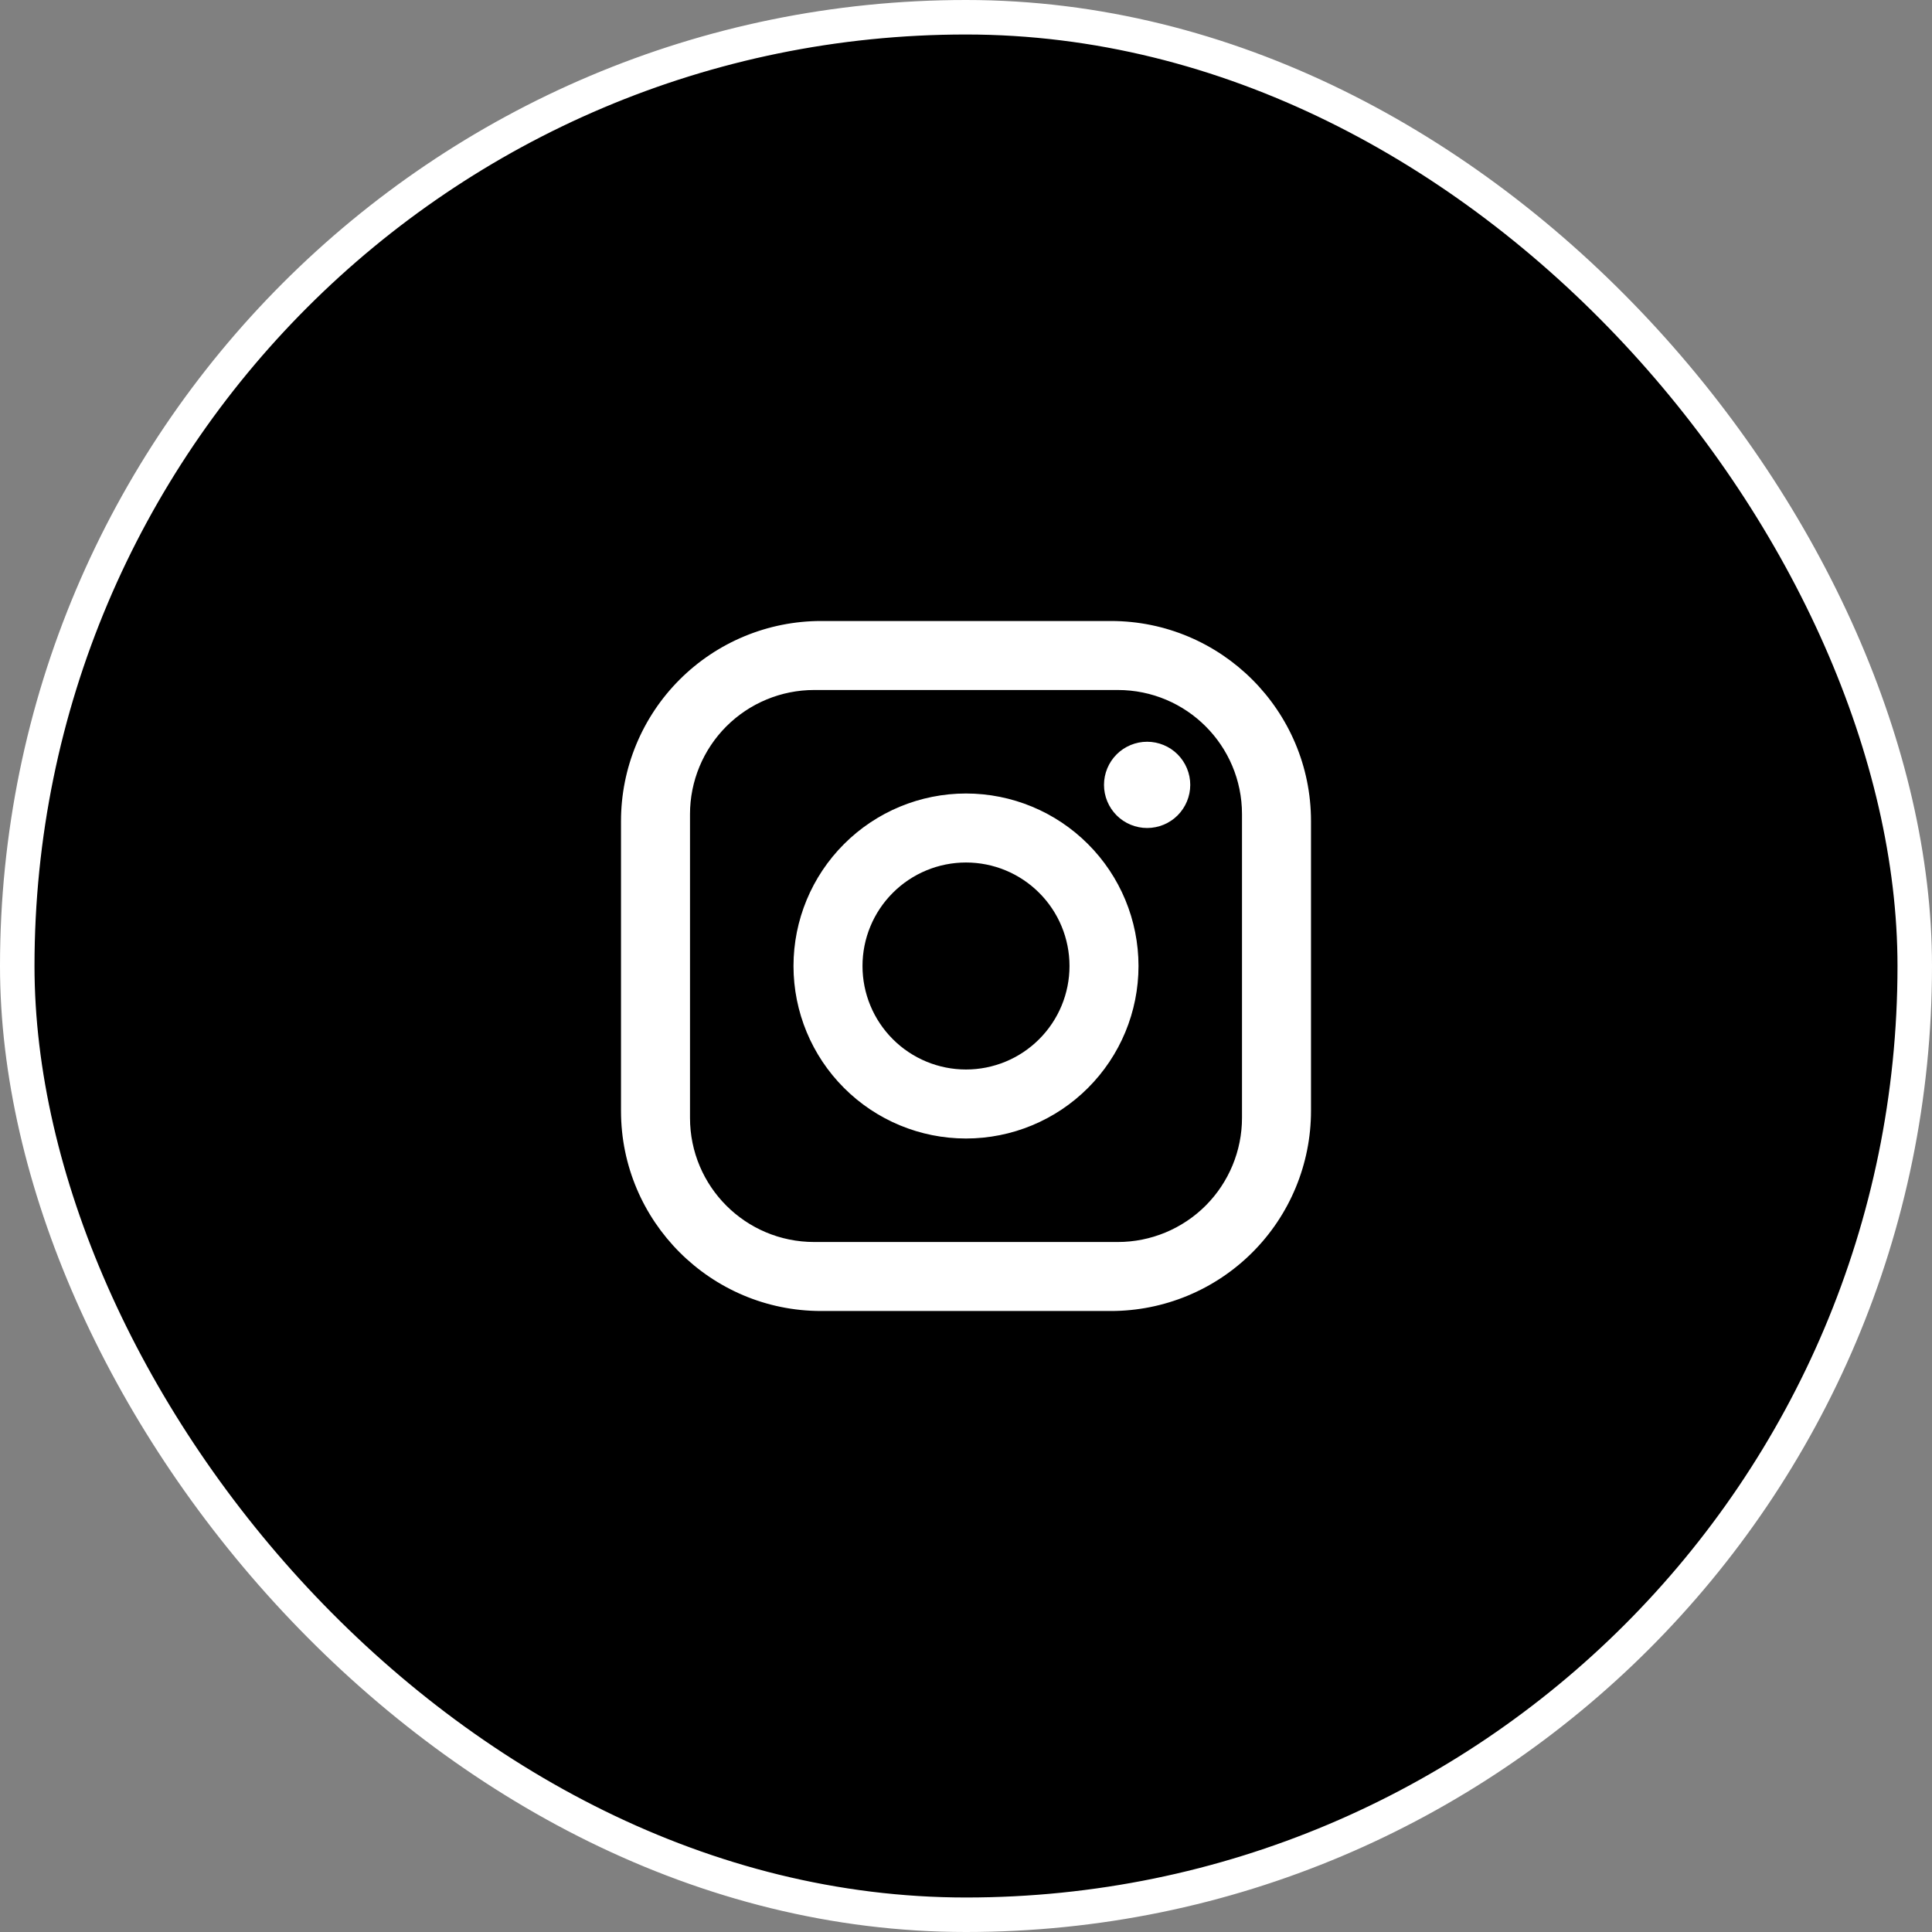 <svg width="56" height="56" viewBox="0 0 56 56" fill="currentColor" xmlns="http://www.w3.org/2000/svg">
<rect x="0" y="0" width="56" height="56" fill="#808080" stroke="none"/>
<rect x="0.5" y="0.5" width="55" height="55" rx="27.5" stroke="white"/>
<path d="M23.8 18H32.2C35.4 18 38 20.6 38 23.8V32.2C38 33.738 37.389 35.214 36.301 36.301C35.214 37.389 33.738 38 32.2 38H23.8C20.6 38 18 35.4 18 32.2V23.8C18 22.262 18.611 20.787 19.699 19.699C20.787 18.611 22.262 18 23.8 18ZM23.6 20C22.645 20 21.73 20.379 21.054 21.054C20.379 21.73 20 22.645 20 23.6V32.4C20 34.39 21.61 36 23.6 36H32.4C33.355 36 34.27 35.621 34.946 34.946C35.621 34.27 36 33.355 36 32.4V23.6C36 21.61 34.39 20 32.4 20H23.6ZM33.25 21.5C33.581 21.5 33.9 21.632 34.134 21.866C34.368 22.101 34.5 22.419 34.5 22.75C34.5 23.081 34.368 23.399 34.134 23.634C33.9 23.868 33.581 24 33.25 24C32.919 24 32.6 23.868 32.366 23.634C32.132 23.399 32 23.081 32 22.75C32 22.419 32.132 22.101 32.366 21.866C32.6 21.632 32.919 21.5 33.25 21.5ZM28 23C29.326 23 30.598 23.527 31.535 24.465C32.473 25.402 33 26.674 33 28C33 29.326 32.473 30.598 31.535 31.535C30.598 32.473 29.326 33 28 33C26.674 33 25.402 32.473 24.465 31.535C23.527 30.598 23 29.326 23 28C23 26.674 23.527 25.402 24.465 24.465C25.402 23.527 26.674 23 28 23ZM28 25C27.204 25 26.441 25.316 25.879 25.879C25.316 26.441 25 27.204 25 28C25 28.796 25.316 29.559 25.879 30.121C26.441 30.684 27.204 31 28 31C28.796 31 29.559 30.684 30.121 30.121C30.684 29.559 31 28.796 31 28C31 27.204 30.684 26.441 30.121 25.879C29.559 25.316 28.796 25 28 25Z" fill="white"/>
</svg>
